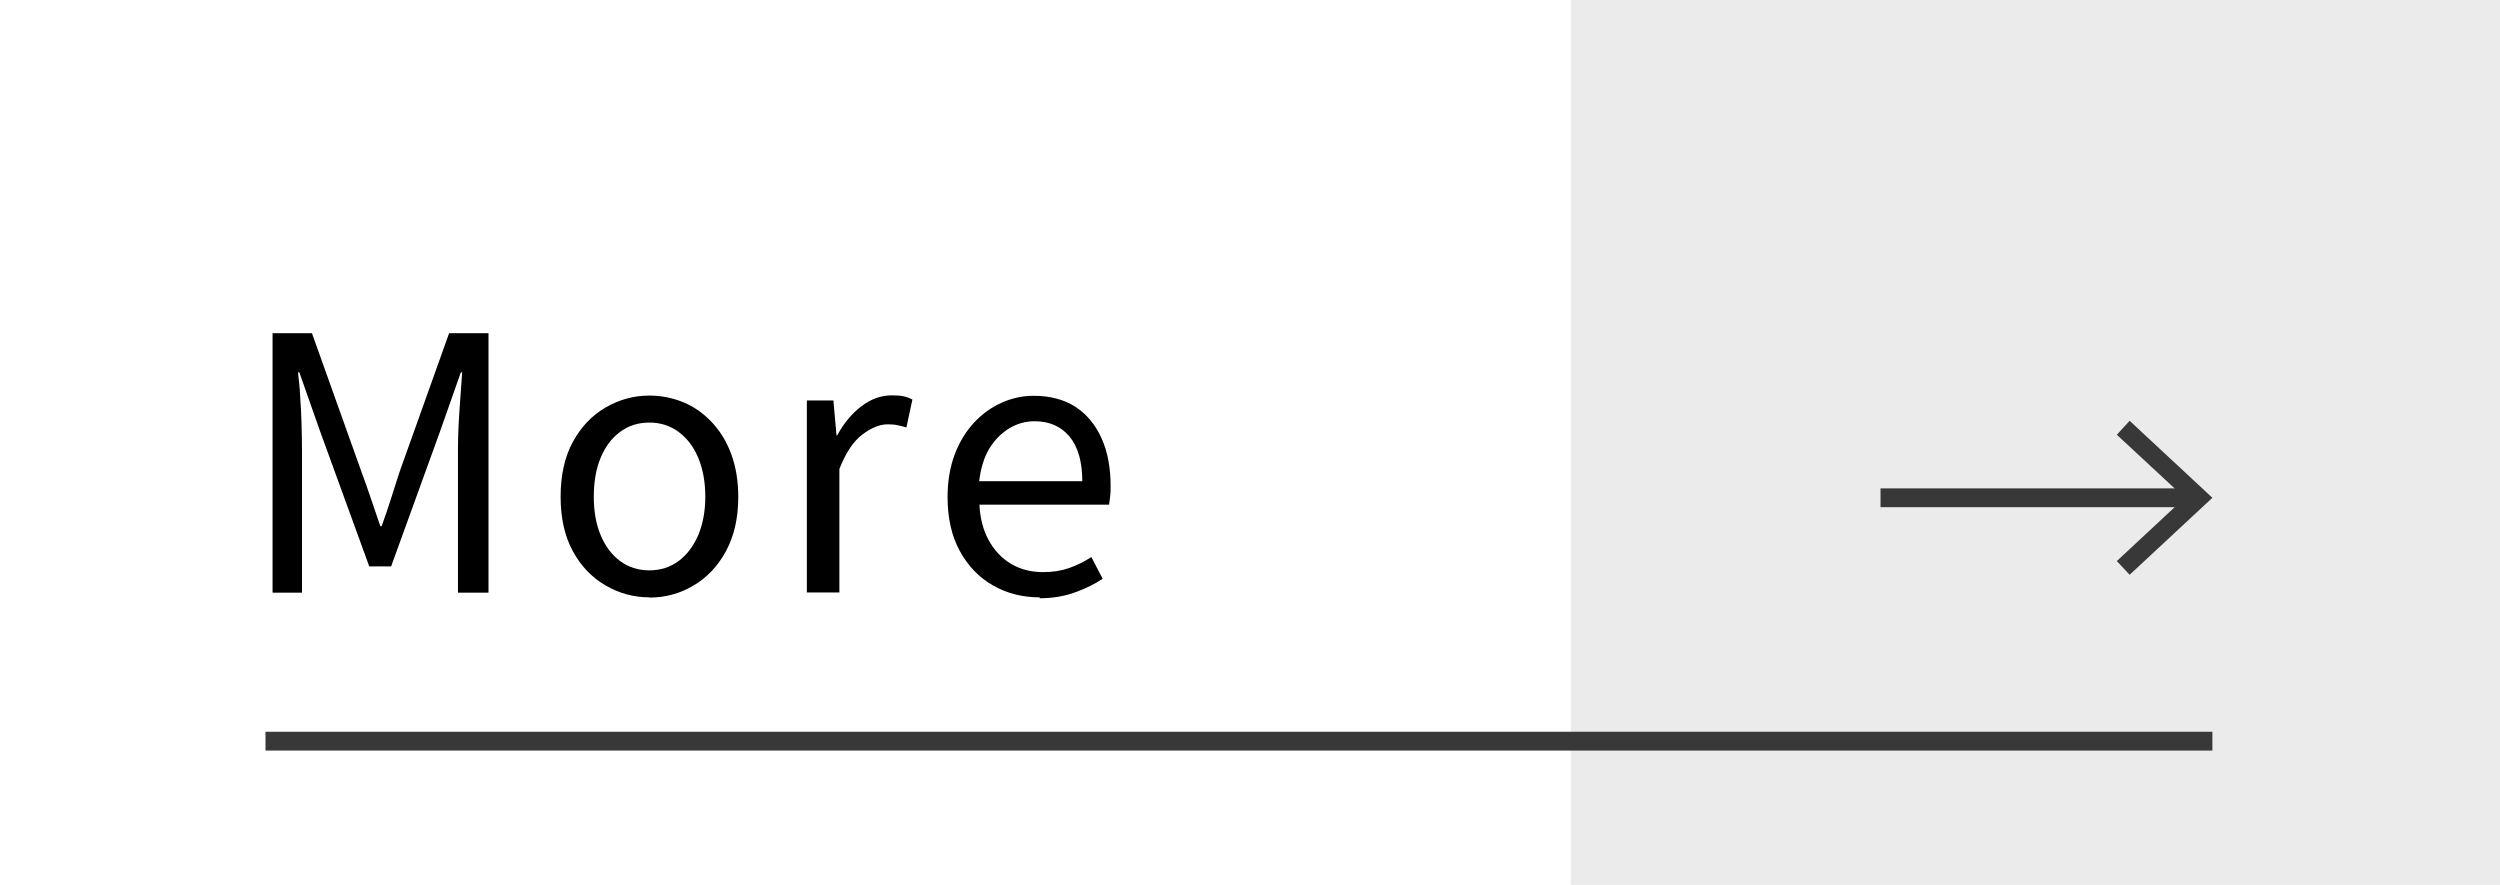 <?xml version="1.0" encoding="UTF-8"?><svg id="_レイヤー_2" xmlns="http://www.w3.org/2000/svg" width="113" height="40" viewBox="0 0 113 40"><defs><style>.cls-1,.cls-2{fill:none;}.cls-2{stroke:#383838;stroke-miterlimit:10;stroke-width:.85px;}.cls-3{opacity:.1;}.cls-4{fill:#383838;}</style></defs><g id="_レイヤー_1-2"><g class="cls-3"><rect class="cls-4" x="71" width="42" height="40"/></g><line class="cls-2" x1="12" y1="33.5" x2="100" y2="33.5"/><line class="cls-2" x1="85" y1="22.5" x2="99.08" y2="22.5"/><polygon class="cls-4" points="96.26 25.98 95.68 25.36 98.75 22.5 95.68 19.65 96.26 19.02 100 22.5 96.26 25.98"/><path d="M12.32,26.79v-11.73h1.78l2.24,6.27c.15.4.29.8.43,1.22.14.42.28.83.42,1.23h.06c.15-.41.29-.82.42-1.23.13-.42.26-.82.39-1.22l2.24-6.27h1.78v11.73h-1.38v-6.5c0-.34.01-.71.03-1.11.02-.4.05-.81.08-1.22.03-.41.06-.79.08-1.13h-.06l-.94,2.67-2.21,6.1h-.99l-2.22-6.1-.94-2.67h-.06c.04.34.08.72.1,1.13.03.41.05.82.06,1.22s.02.77.02,1.11v6.5h-1.33Z"/><path d="M29.35,27c-.7,0-1.37-.18-1.98-.54-.62-.36-1.11-.87-1.48-1.55-.37-.68-.55-1.5-.55-2.46s.18-1.79.55-2.47c.37-.68.86-1.2,1.48-1.56.62-.36,1.28-.54,1.98-.54.53,0,1.04.1,1.53.3s.91.5,1.29.9c.37.39.67.87.88,1.44s.32,1.21.32,1.94c0,.96-.19,1.78-.56,2.46-.37.68-.86,1.19-1.47,1.55-.61.36-1.27.54-1.98.54ZM29.35,25.78c.5,0,.94-.14,1.32-.42.38-.28.67-.67.89-1.17.21-.5.32-1.08.32-1.74s-.11-1.26-.32-1.76c-.21-.5-.51-.89-.89-1.17-.38-.28-.82-.42-1.32-.42s-.94.14-1.32.42c-.38.28-.67.67-.88,1.17-.21.5-.31,1.09-.31,1.76s.1,1.24.31,1.74.5.89.88,1.17c.38.28.82.42,1.32.42Z"/><path d="M36.47,26.79v-8.69h1.2l.14,1.58h.03c.3-.55.66-.99,1.1-1.32.43-.33.89-.49,1.37-.49.2,0,.38.01.52.04.14.03.28.08.41.15l-.27,1.26c-.15-.04-.28-.08-.4-.1-.12-.03-.27-.04-.45-.04-.35,0-.73.15-1.14.46s-.75.82-1.04,1.56v5.58h-1.47Z"/><path d="M46.99,27c-.78,0-1.48-.18-2.11-.54-.63-.36-1.13-.88-1.5-1.56-.37-.68-.55-1.49-.55-2.44,0-.71.11-1.35.32-1.91s.5-1.04.87-1.44.79-.7,1.26-.91.95-.31,1.44-.31c.75,0,1.38.17,1.89.5.51.33.9.8,1.18,1.42s.41,1.34.41,2.17c0,.16,0,.31-.02.45s-.03.27-.05.38h-5.86c.03.62.17,1.15.42,1.61.25.45.58.81,1,1.06s.9.38,1.46.38c.43,0,.81-.06,1.16-.18s.69-.29,1.02-.5l.51.98c-.37.25-.79.45-1.26.62-.47.17-1,.26-1.58.26ZM44.26,21.75h4.66c0-.87-.19-1.54-.57-2.01-.38-.46-.91-.7-1.59-.7-.41,0-.79.11-1.14.32s-.66.52-.9.91c-.24.4-.39.89-.46,1.47Z"/><rect class="cls-1" width="113" height="40"/></g></svg>